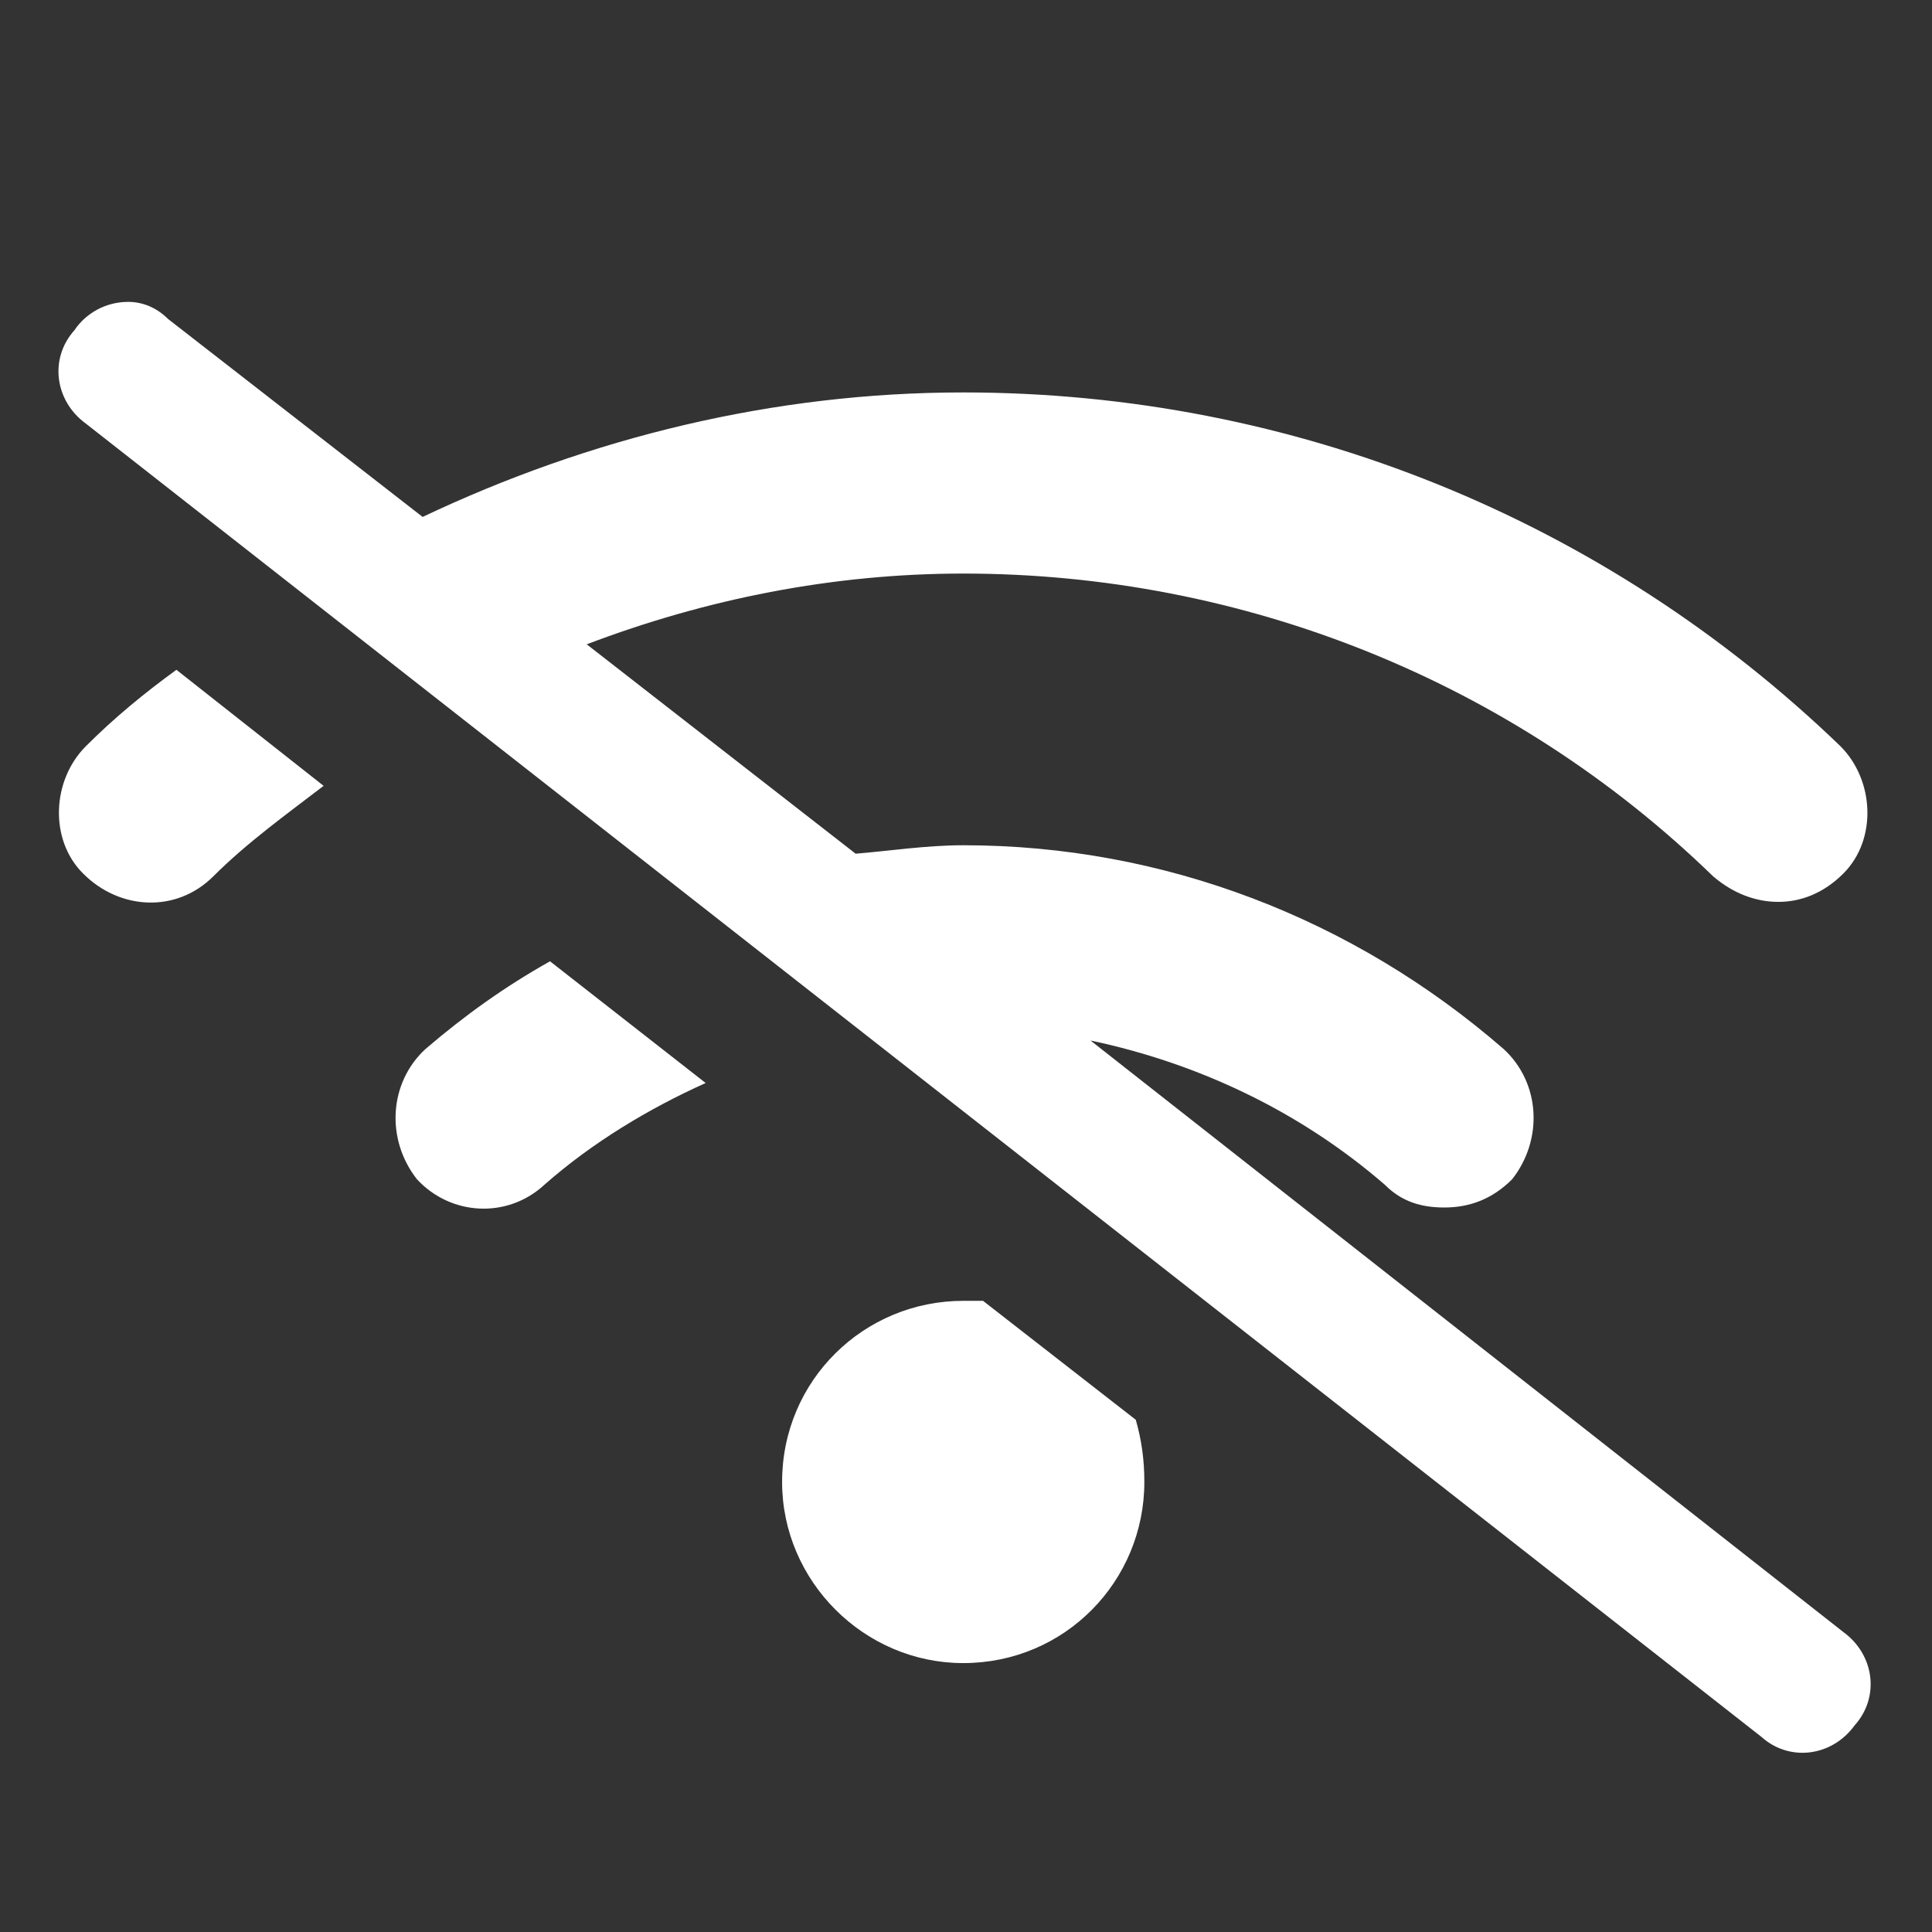<svg width="16" height="16" viewBox="0 0 16 16" fill="none" xmlns="http://www.w3.org/2000/svg">
<rect x="0" y="0" width="16" height="16" fill="#333333" stroke="none"/>
<g clip-path="url(#clip0_1315_5629)">
<path d="M3.523 8.688C3.219 8.969 3.195 9.438 3.453 9.766C3.734 10.07 4.203 10.094 4.508 9.812C4.906 9.461 5.375 9.18 5.844 8.969L4.555 7.961C4.18 8.172 3.852 8.406 3.523 8.688ZM8.141 10.773C8.094 10.773 8.047 10.773 7.977 10.773C7.156 10.773 6.477 11.43 6.477 12.273C6.477 13.094 7.156 13.773 7.977 13.773C8.82 13.773 9.477 13.094 9.477 12.273C9.477 12.086 9.453 11.922 9.406 11.758L8.141 10.773ZM0.711 6.18C0.43 6.461 0.406 6.953 0.688 7.234C0.992 7.539 1.461 7.562 1.766 7.258C2.047 6.977 2.375 6.742 2.68 6.508L1.461 5.547C1.203 5.734 0.945 5.945 0.711 6.18ZM9.031 8.617C9.922 8.805 10.766 9.203 11.469 9.812C11.609 9.953 11.773 10 11.961 10C12.172 10 12.359 9.93 12.523 9.766C12.781 9.438 12.758 8.969 12.453 8.688C11.211 7.609 9.641 7 7.977 7C7.672 7 7.367 7.047 7.086 7.07L4.859 5.336C5.844 4.961 6.898 4.75 7.977 4.75C10.297 4.75 12.523 5.641 14.188 7.258C14.352 7.398 14.539 7.469 14.727 7.469C14.914 7.469 15.102 7.398 15.266 7.234C15.547 6.953 15.523 6.461 15.242 6.18C13.297 4.305 10.719 3.25 7.977 3.25C6.406 3.25 4.883 3.625 3.5 4.281L1.391 2.641C1.297 2.547 1.18 2.5 1.062 2.5C0.875 2.5 0.711 2.594 0.617 2.734C0.406 2.969 0.453 3.32 0.711 3.508L14.586 14.383C14.82 14.594 15.172 14.547 15.359 14.289C15.57 14.055 15.523 13.703 15.266 13.516L9.031 8.617Z" fill="white"/>
</g>
<defs>
<clipPath id="clip0_1315_5629">
<rect width="16" height="16" fill="white"/>
</clipPath>
</defs>
</svg>
